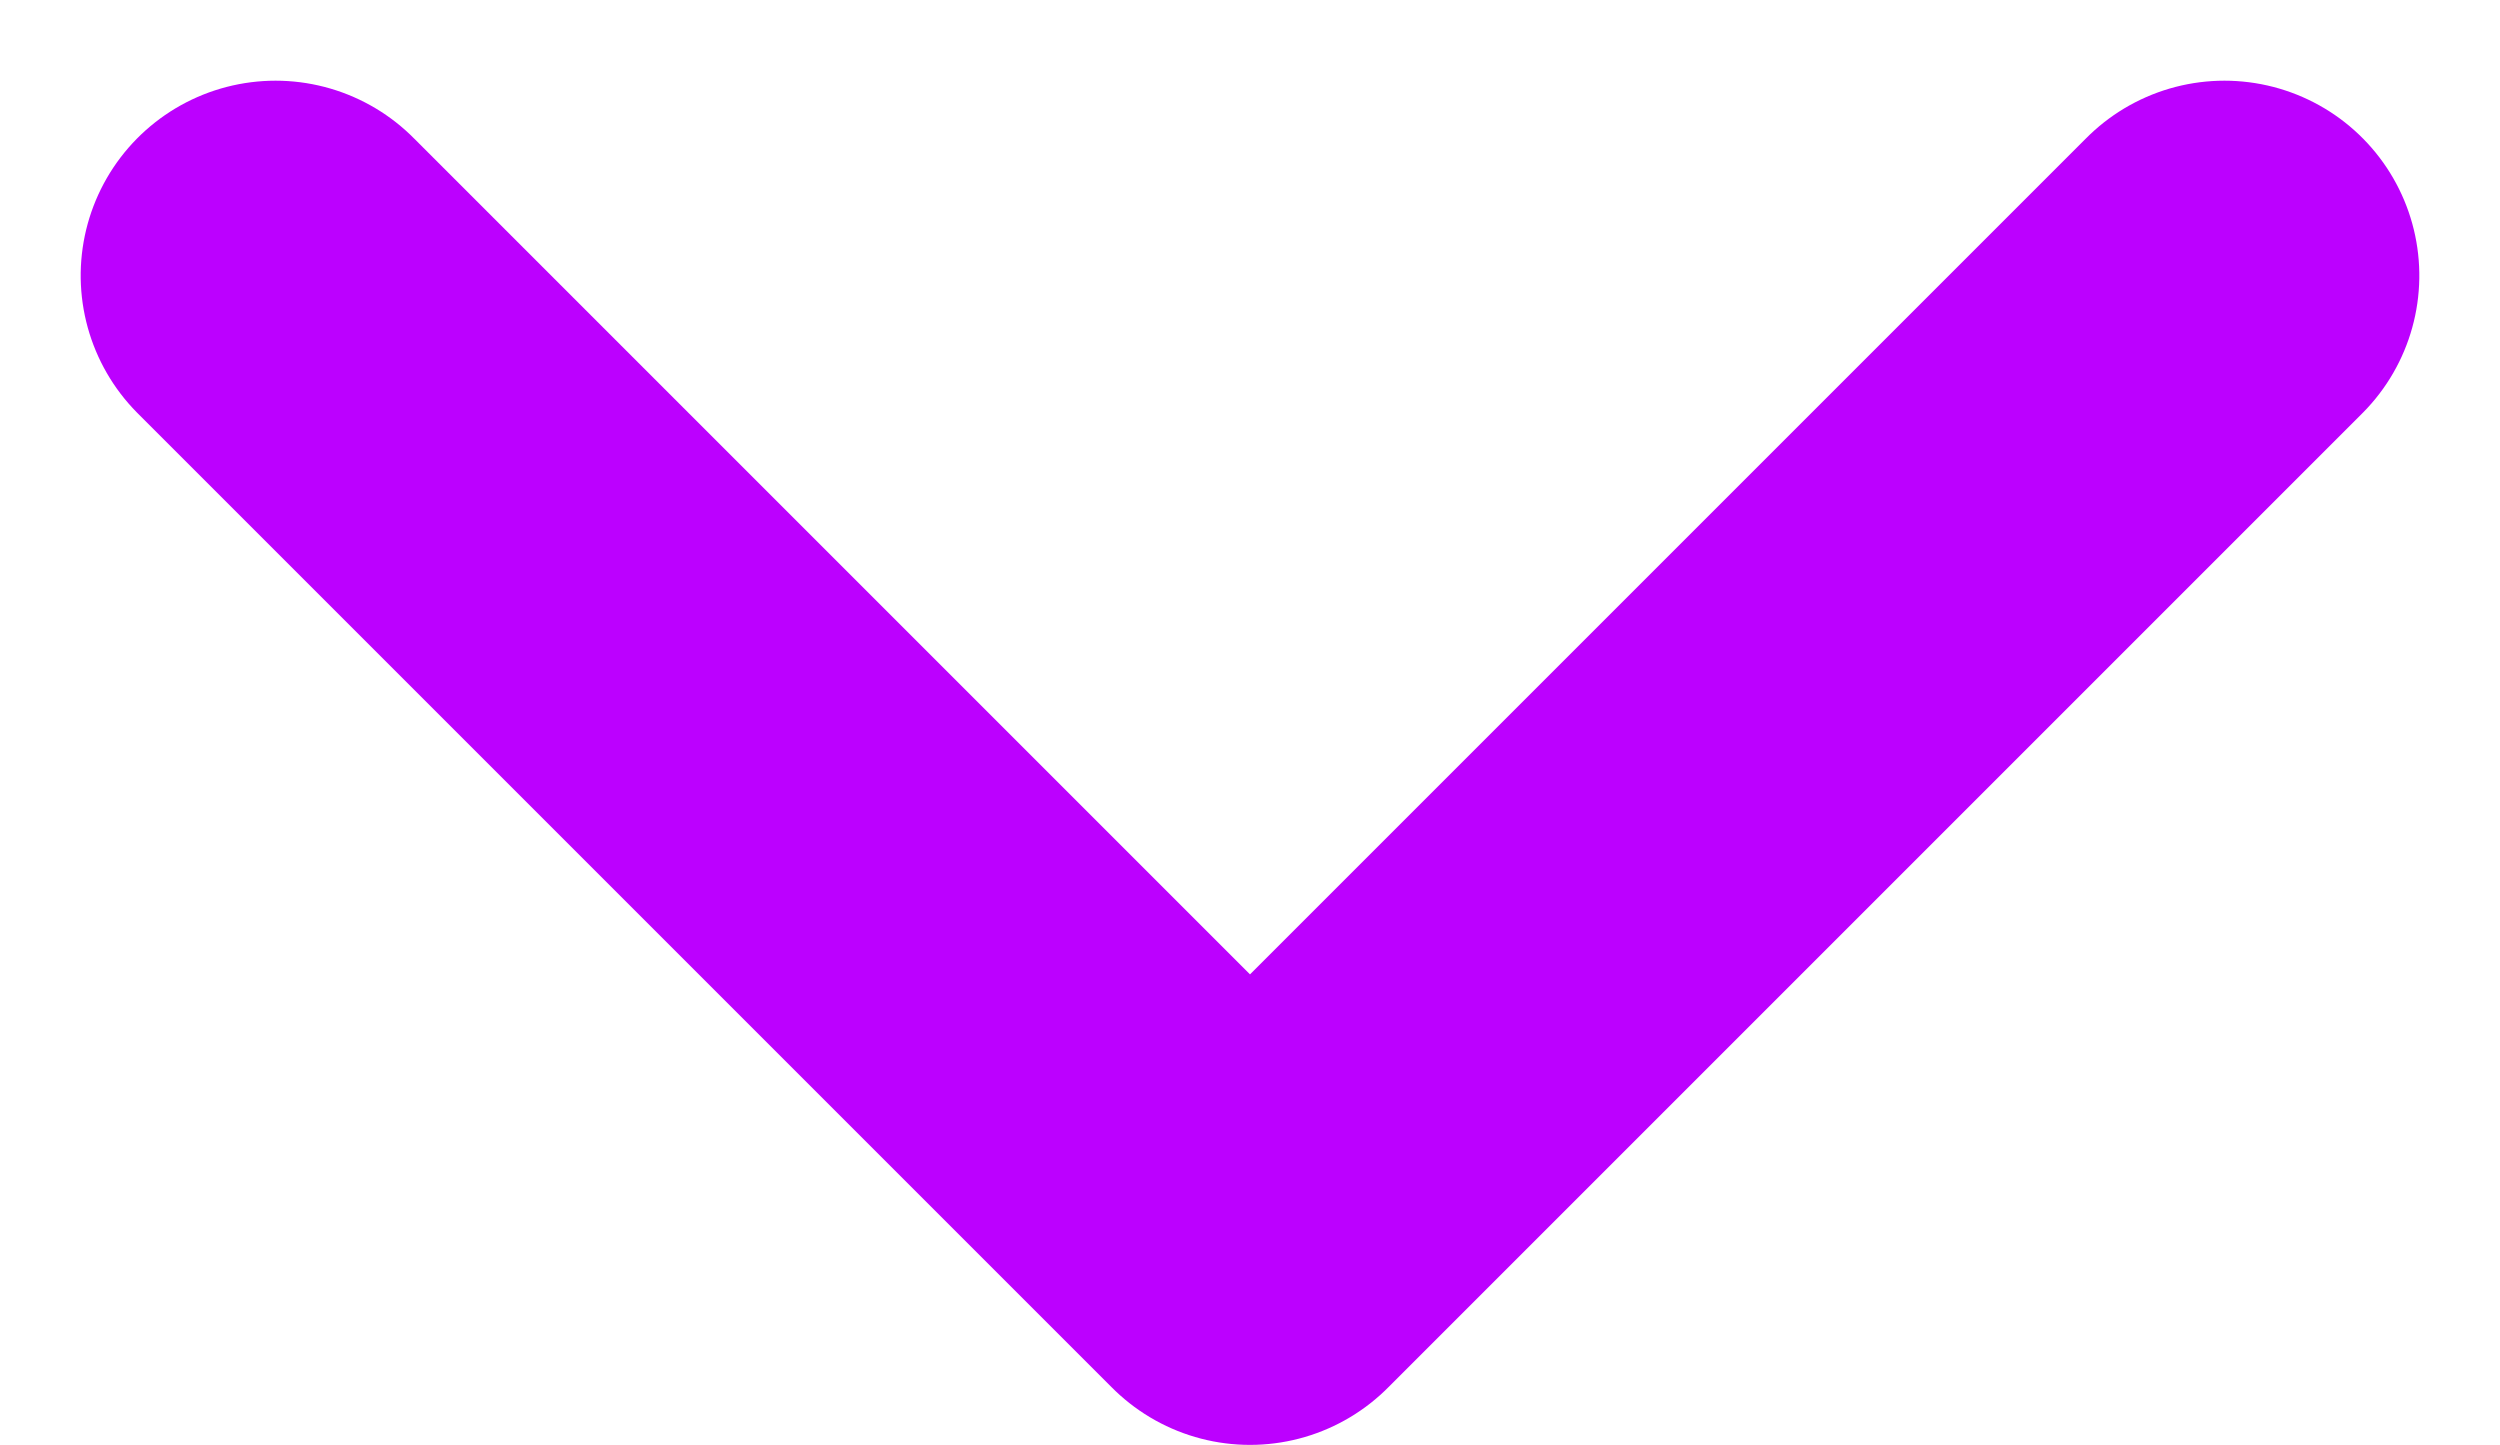<svg xmlns="http://www.w3.org/2000/svg" width="12.828" height="7.414" viewBox="0 0 12.828 7.414">
  <path id="패스_75" data-name="패스 75" d="M0,0,5,5,0,10" transform="translate(11.414 1.414) rotate(90)" fill="none" stroke="#bc00ff" stroke-linecap="round" stroke-linejoin="round" stroke-width="2"/>
</svg>
